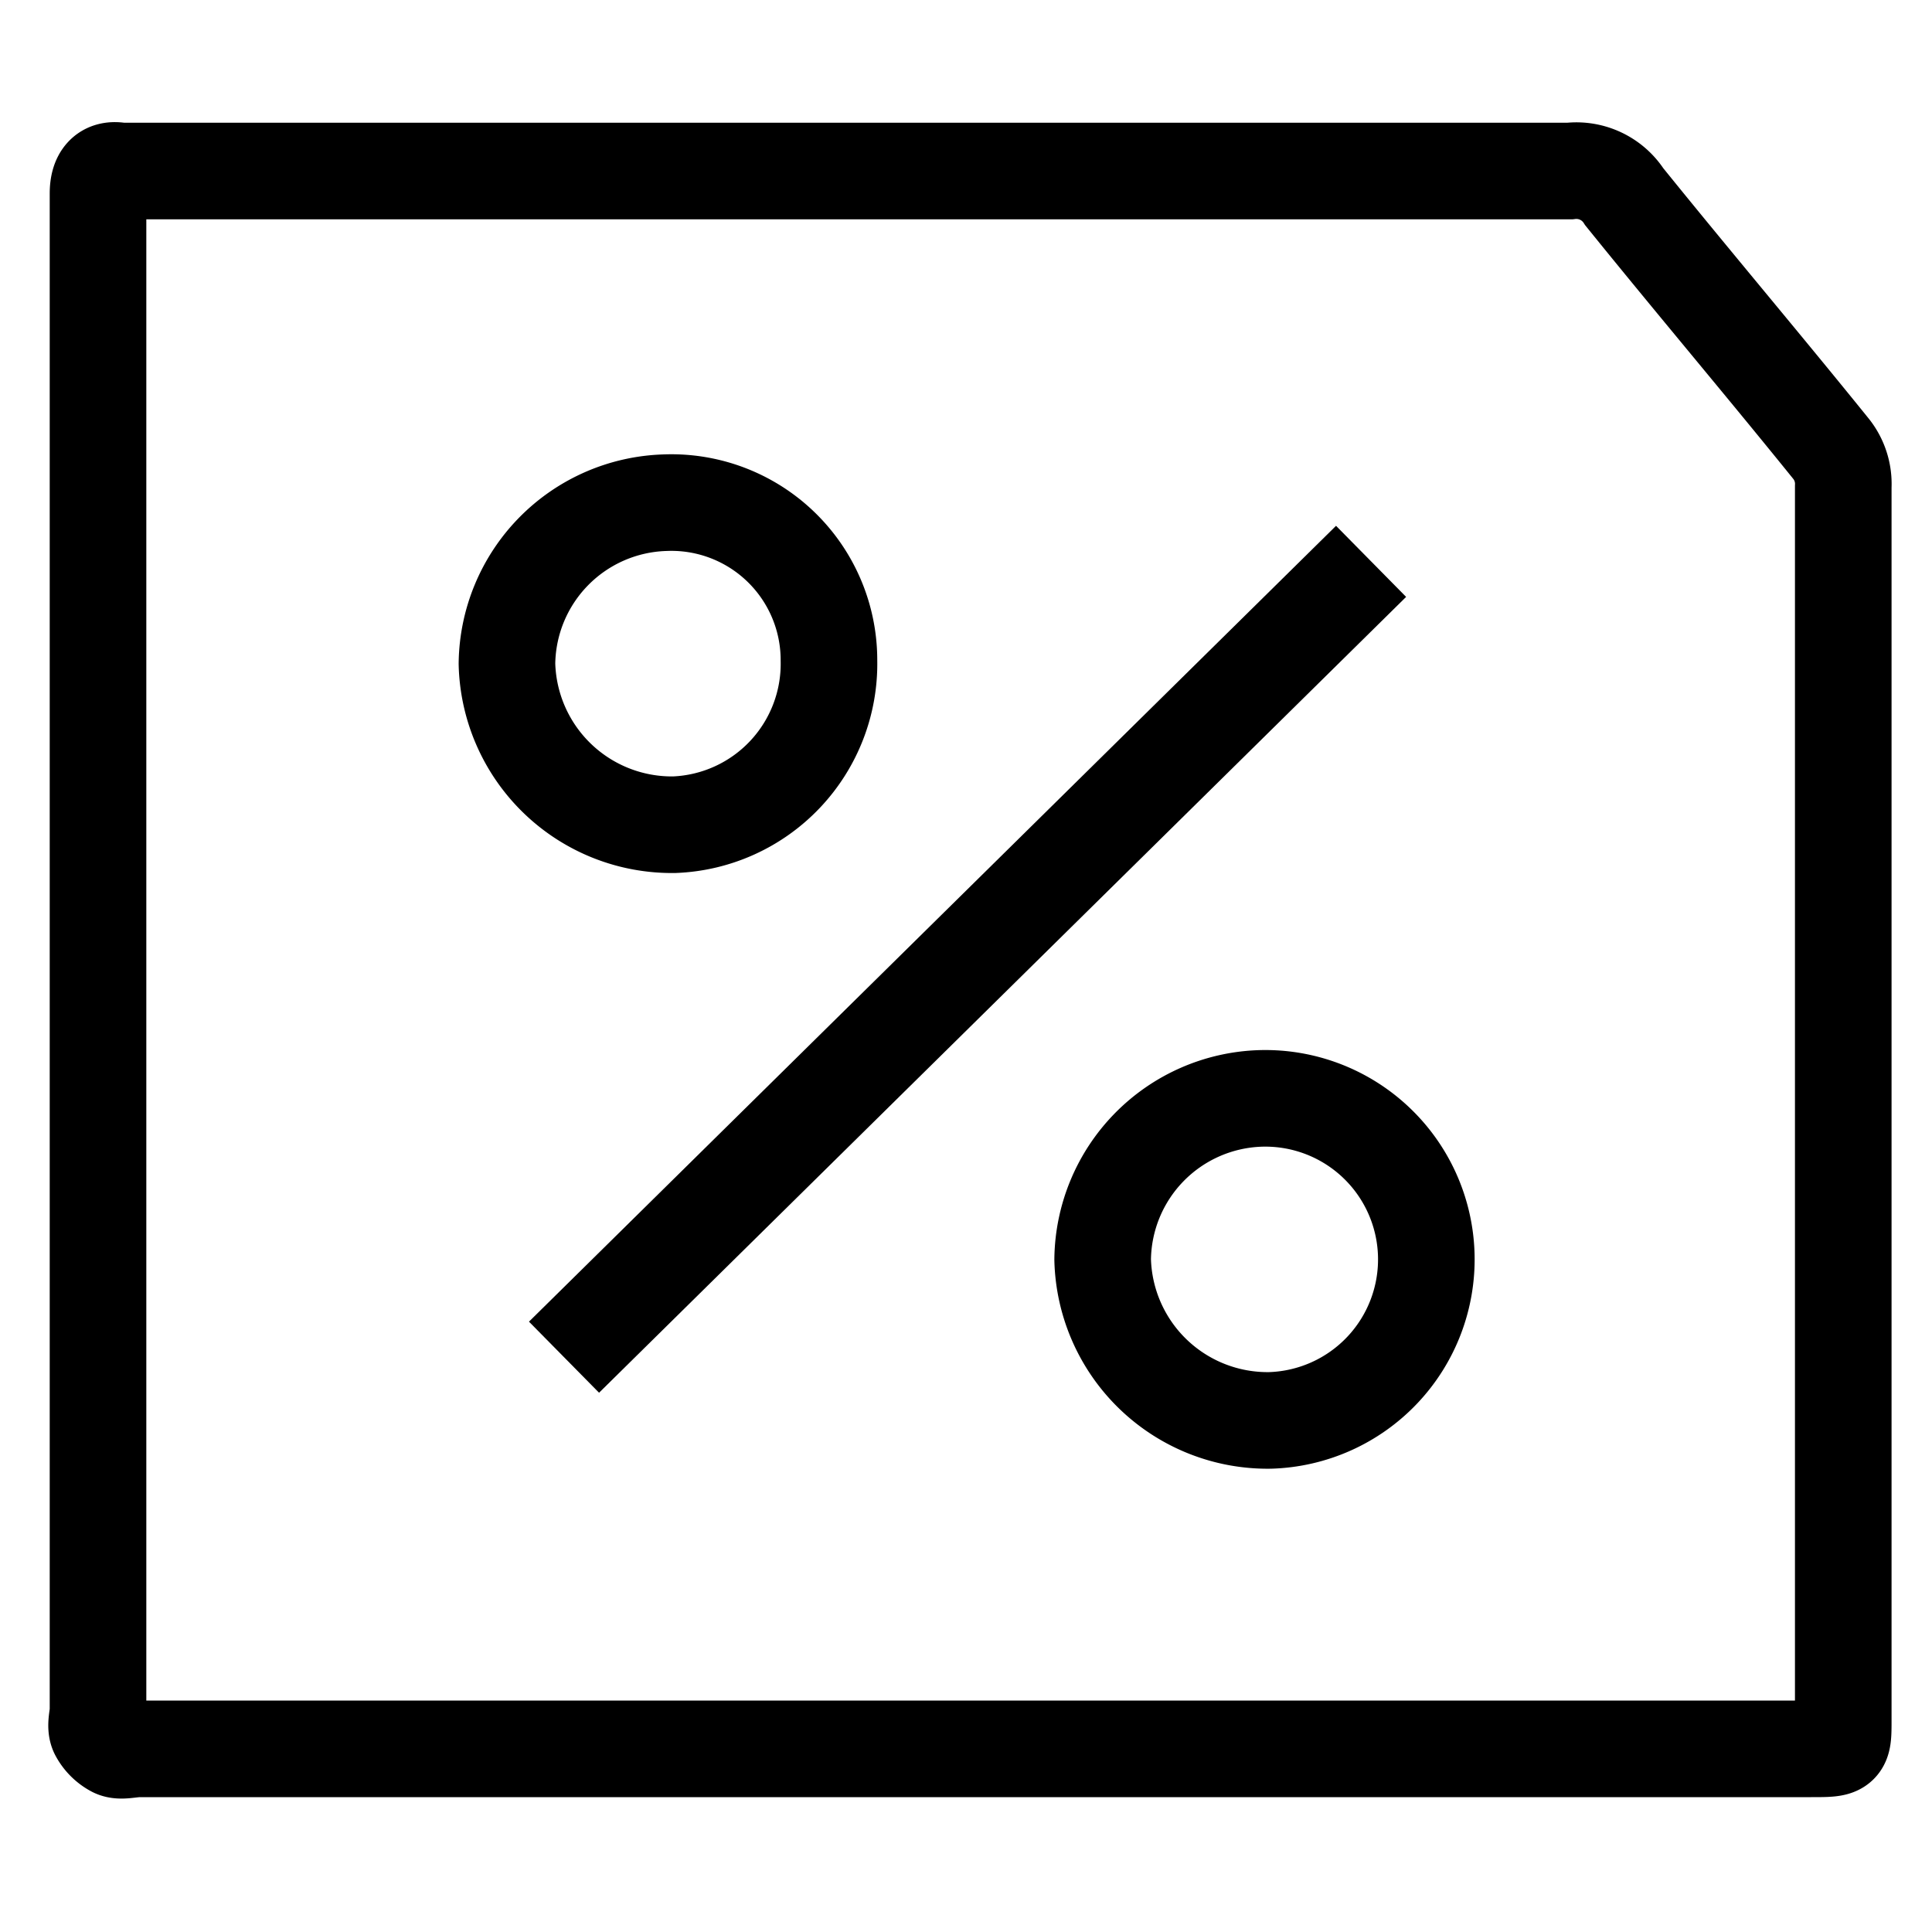 <svg xmlns="http://www.w3.org/2000/svg" xmlns:xlink="http://www.w3.org/1999/xlink" viewBox="0 0 60 60">
  <defs>
    <style>
      .cls-1 {
        clip-path: url(#clip-offer);
      }

      .cls-2 {
        fill: none;
        stroke-width: 3px;
      }

      .cls-2, .cls-3 {
        stroke: #000;
        stroke-miterlimit: 10;
      }

      .cls-3 {
        stroke-linecap: round;
      }
    </style>
    <clipPath id="clip-offer">
      <rect width="60" height="60"/>
    </clipPath>
  </defs>
  <g id="offer" class="cls-1">
    <g id="Group_1763" data-name="Group 1763" transform="translate(2490 2844)">
      <g id="Group_1743" data-name="Group 1743" transform="translate(-2488.556 -2843.488)">
        <g id="Group_1742" data-name="Group 1742">
          <path id="Path_3526" data-name="Path 3526" class="cls-2" d="M55.8,52.9c0,.9,0,.9-1,.9H2.9c-.3,0-.6.1-.8,0a1.205,1.205,0,0,1-.5-.5c-.1-.2,0-.5,0-.7V5.5c0-.5.2-.8.7-.7h45a1.769,1.769,0,0,1,1.7.8c2.1,2.6,4.3,5.2,6.4,7.8a1.746,1.746,0,0,1,.4,1.2C55.8,27.4,55.8,40.2,55.8,52.9Z"/>
        </g>
      </g>
      <g id="Group_1745" data-name="Group 1745" transform="translate(-2488.556 -2843.488)">
        <g id="Group_1744" data-name="Group 1744">
          <path id="Path_3527" data-name="Path 3527" class="cls-2" d="M19.5,25.1a5.124,5.124,0,0,1-5.2-5,5.061,5.061,0,0,1,4.9-5A4.894,4.894,0,0,1,24.3,20,5,5,0,0,1,19.5,25.1Z"/>
        </g>
      </g>
      <g id="Group_1747" data-name="Group 1747" transform="translate(-2488.556 -2843.488)">
        <g id="Group_1746" data-name="Group 1746">
          <path id="Path_3528" data-name="Path 3528" class="cls-2" d="M38,43.6a5.124,5.124,0,0,1-5.2-5,5.061,5.061,0,0,1,4.9-5,5,5,0,0,1,.3,10Z"/>
        </g>
      </g>
      <g id="Group_1749" data-name="Group 1749" transform="translate(-2488.556 -2843.488)">
        <g id="Group_1748" data-name="Group 1748">
          <rect id="Rectangle_625" data-name="Rectangle 625" class="cls-3" width="34.2" height="2.1" transform="translate(15.691 40.538) rotate(-44.599)"/>
        </g>
      </g>
    </g>
  </g>
</svg>
